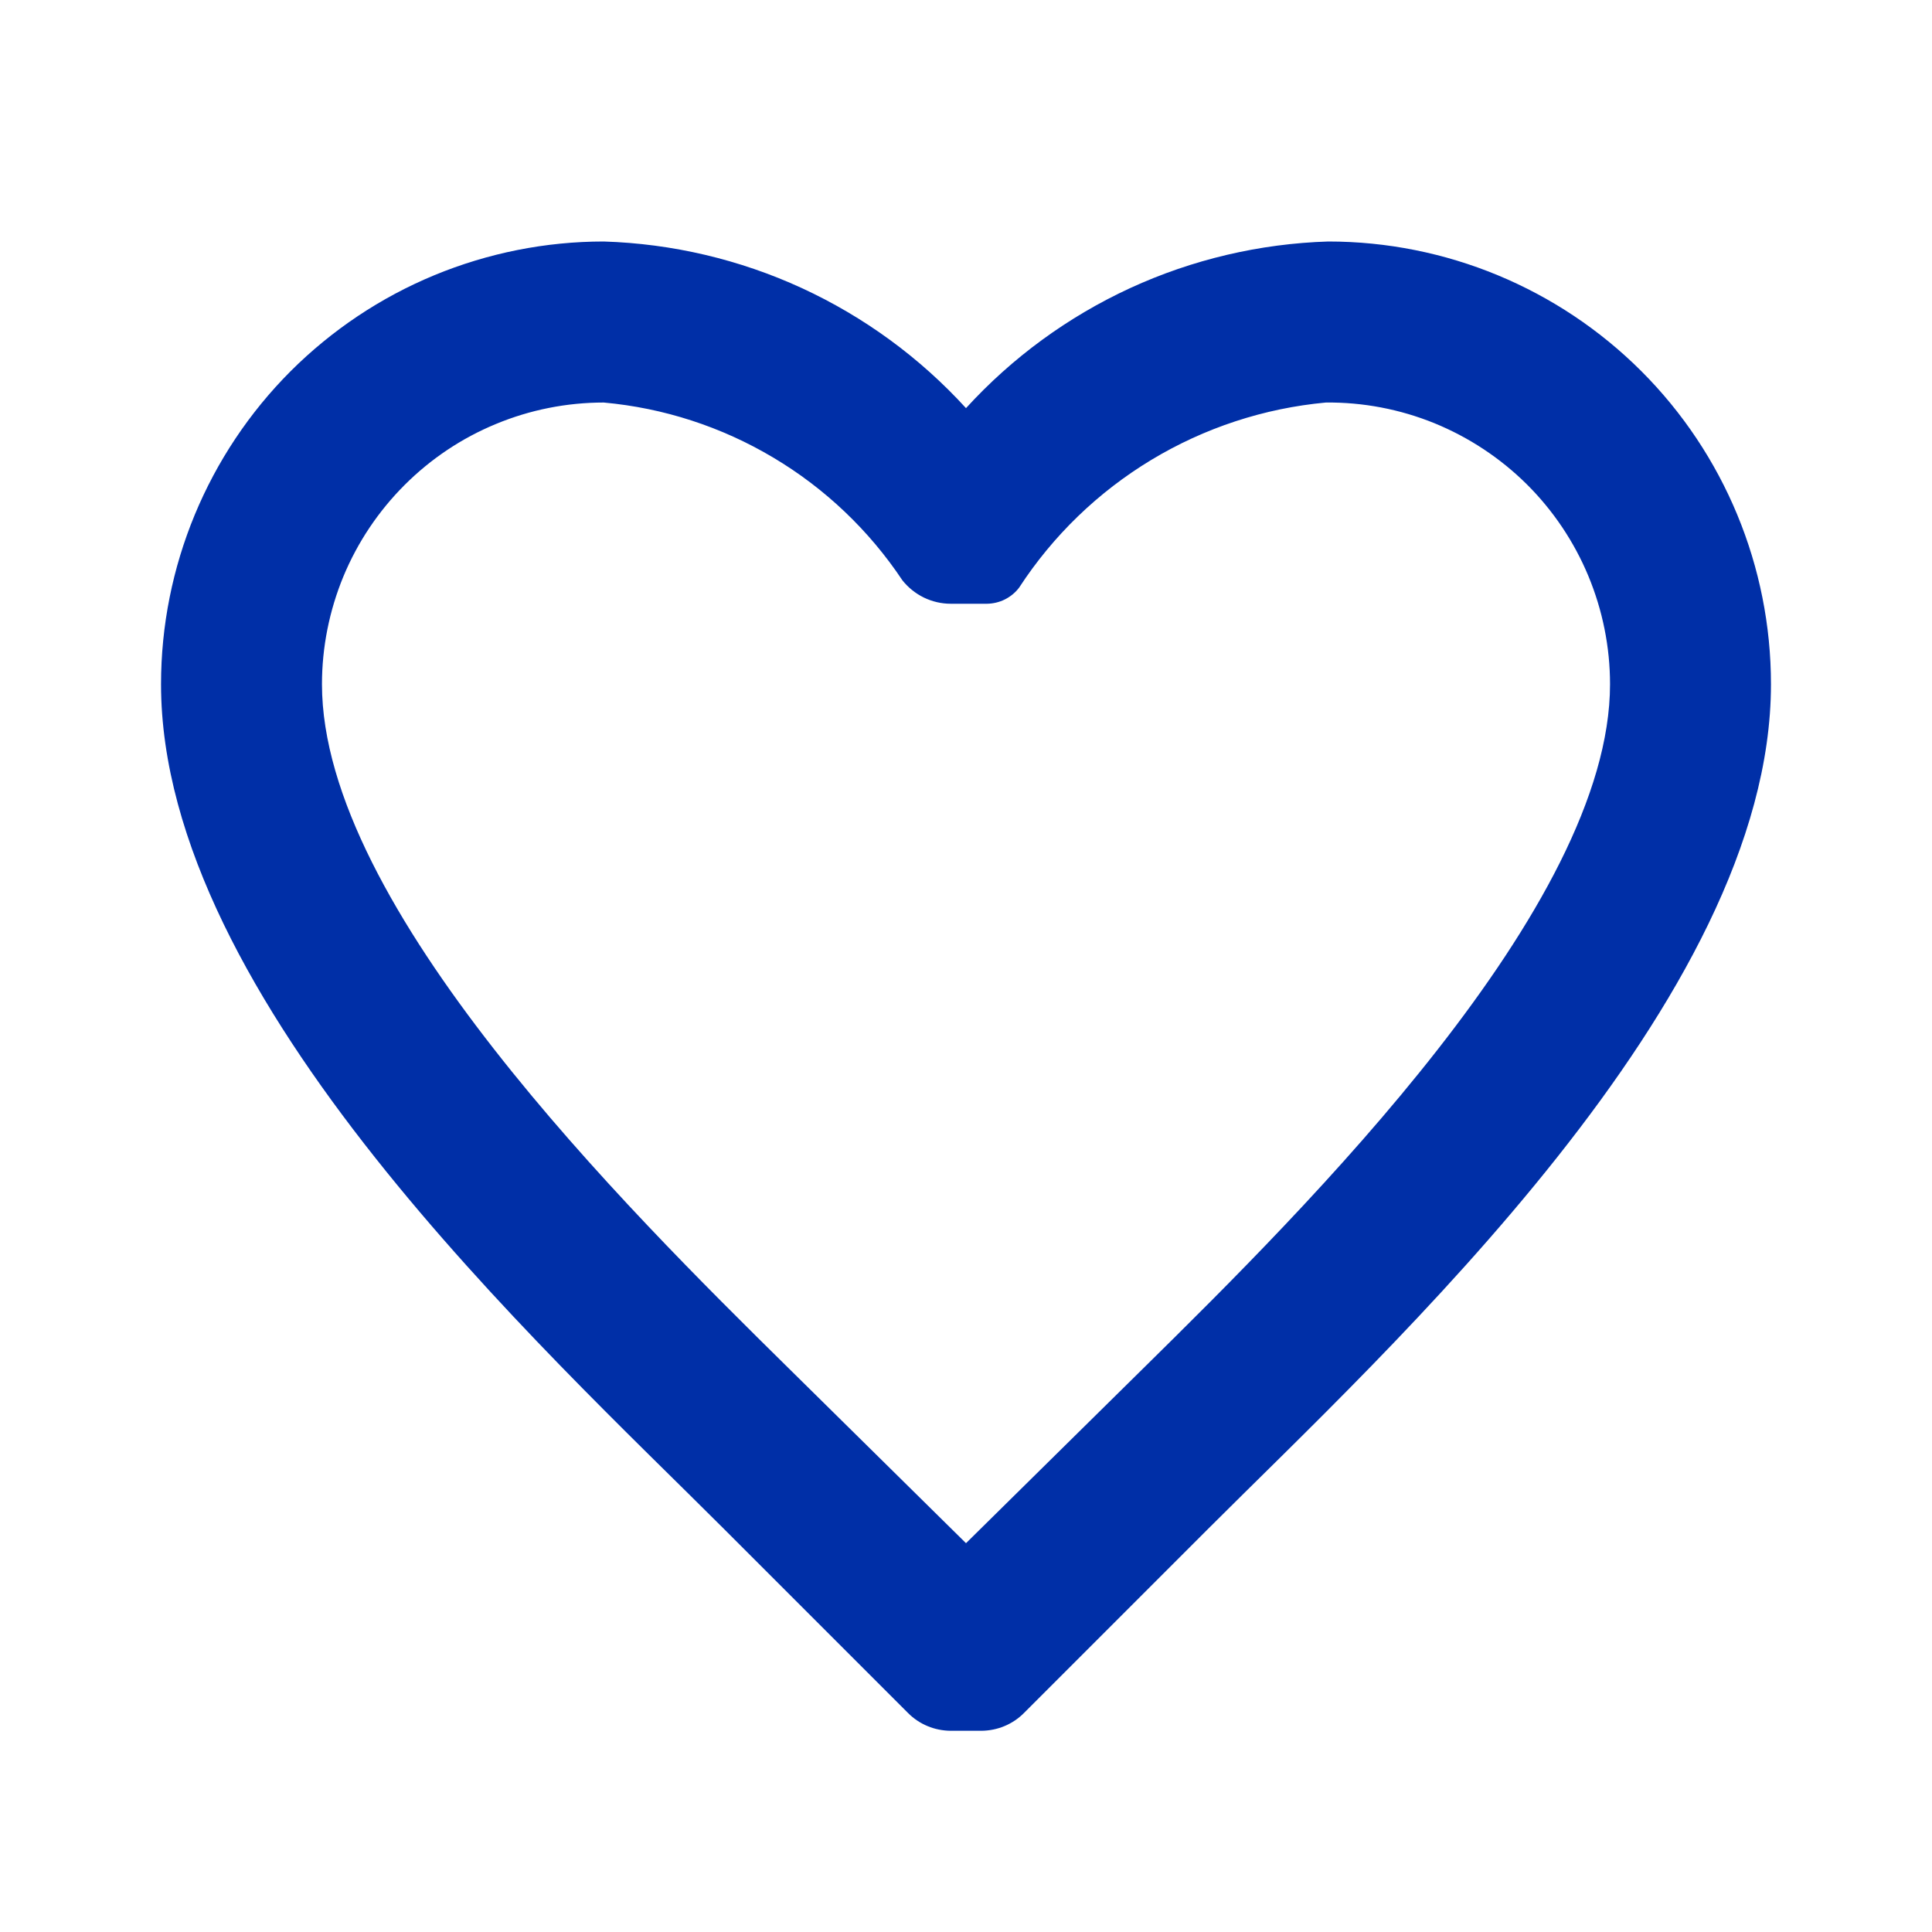<svg width="20" height="20" viewBox="0 0 20 20" fill="none" xmlns="http://www.w3.org/2000/svg">
<path d="M13.75 2.5C13.041 2.522 12.344 2.686 11.7 2.982C11.056 3.279 10.478 3.701 10 4.225C9.522 3.701 8.944 3.279 8.3 2.982C7.656 2.686 6.959 2.522 6.25 2.5C5.648 2.5 5.052 2.619 4.496 2.849C3.94 3.079 3.435 3.417 3.009 3.842C2.15 4.702 1.667 5.868 1.667 7.083C1.667 10.35 5.625 13.958 7.5 15.833L9.4 17.733C9.517 17.851 9.676 17.916 9.842 17.917H10.158C10.324 17.916 10.483 17.851 10.6 17.733L12.5 15.833C14.375 13.958 18.333 10.35 18.333 7.083C18.333 5.868 17.851 4.702 16.991 3.842C16.131 2.983 14.966 2.5 13.75 2.5ZM11.833 14.167L10 15.975L8.167 14.167C6.475 12.5 3.333 9.383 3.333 7.083C3.333 6.7 3.409 6.321 3.555 5.967C3.702 5.613 3.917 5.292 4.188 5.021C4.459 4.75 4.78 4.535 5.134 4.389C5.488 4.242 5.867 4.167 6.25 4.167C6.87 4.223 7.47 4.418 8.005 4.737C8.54 5.055 8.997 5.49 9.342 6.008C9.402 6.083 9.478 6.144 9.564 6.186C9.651 6.228 9.746 6.25 9.842 6.25H10.217C10.281 6.249 10.345 6.234 10.403 6.205C10.46 6.176 10.511 6.135 10.55 6.083C10.9 5.545 11.368 5.093 11.918 4.761C12.468 4.429 13.086 4.226 13.725 4.167C14.11 4.163 14.492 4.236 14.849 4.381C15.206 4.527 15.53 4.741 15.804 5.012C16.077 5.283 16.294 5.606 16.442 5.961C16.59 6.317 16.667 6.698 16.667 7.083C16.667 9.383 13.525 12.5 11.833 14.167Z" fill="#002FA7"/>
</svg>
